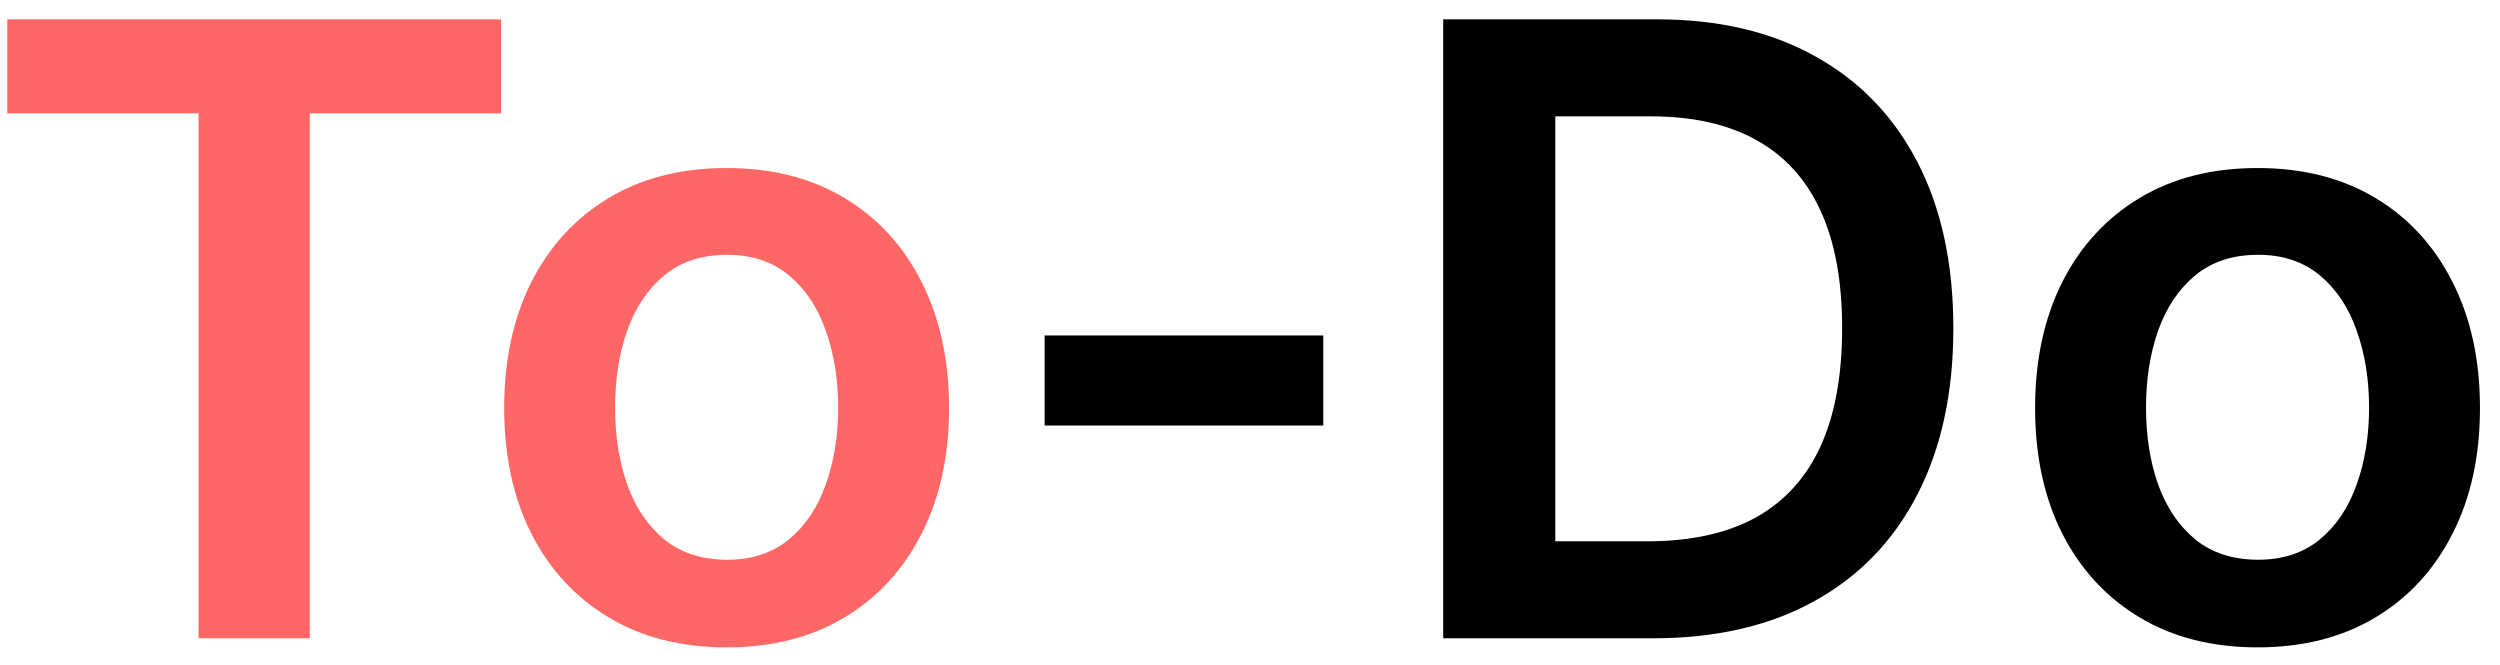 <svg width="94" height="25" viewBox="0 0 94 25" fill="none" xmlns="http://www.w3.org/2000/svg">
<path d="M0.273 4.261V0.727H18.841V4.261H11.648V24H7.466V4.261H0.273ZM27.321 24.341C25.616 24.341 24.139 23.966 22.889 23.216C21.639 22.466 20.669 21.417 19.98 20.068C19.298 18.72 18.957 17.144 18.957 15.341C18.957 13.538 19.298 11.958 19.98 10.602C20.669 9.246 21.639 8.193 22.889 7.443C24.139 6.693 25.616 6.318 27.321 6.318C29.026 6.318 30.503 6.693 31.753 7.443C33.003 8.193 33.969 9.246 34.651 10.602C35.34 11.958 35.685 13.538 35.685 15.341C35.685 17.144 35.34 18.72 34.651 20.068C33.969 21.417 33.003 22.466 31.753 23.216C30.503 23.966 29.026 24.341 27.321 24.341ZM27.344 21.046C28.268 21.046 29.041 20.792 29.662 20.284C30.283 19.769 30.745 19.079 31.048 18.216C31.359 17.352 31.514 16.39 31.514 15.329C31.514 14.261 31.359 13.296 31.048 12.432C30.745 11.561 30.283 10.867 29.662 10.352C29.041 9.837 28.268 9.58 27.344 9.58C26.397 9.58 25.609 9.837 24.98 10.352C24.359 10.867 23.893 11.561 23.582 12.432C23.279 13.296 23.128 14.261 23.128 15.329C23.128 16.39 23.279 17.352 23.582 18.216C23.893 19.079 24.359 19.769 24.98 20.284C25.609 20.792 26.397 21.046 27.344 21.046Z" fill="#FF6767"/>
<path d="M49.756 12.614V16H39.278V12.614H49.756ZM62.151 24H54.264V0.727H62.31C64.62 0.727 66.605 1.193 68.264 2.125C69.931 3.049 71.211 4.379 72.105 6.114C72.999 7.848 73.446 9.924 73.446 12.341C73.446 14.765 72.995 16.849 72.094 18.591C71.2 20.333 69.908 21.671 68.219 22.602C66.537 23.534 64.514 24 62.151 24ZM58.48 20.352H61.946C63.567 20.352 64.919 20.057 66.003 19.466C67.086 18.867 67.901 17.977 68.446 16.796C68.992 15.606 69.264 14.121 69.264 12.341C69.264 10.561 68.992 9.083 68.446 7.909C67.901 6.727 67.094 5.845 66.026 5.261C64.965 4.67 63.647 4.375 62.071 4.375H58.48V20.352ZM84.883 24.341C83.179 24.341 81.702 23.966 80.452 23.216C79.202 22.466 78.232 21.417 77.543 20.068C76.861 18.72 76.52 17.144 76.52 15.341C76.52 13.538 76.861 11.958 77.543 10.602C78.232 9.246 79.202 8.193 80.452 7.443C81.702 6.693 83.179 6.318 84.883 6.318C86.588 6.318 88.065 6.693 89.315 7.443C90.565 8.193 91.531 9.246 92.213 10.602C92.903 11.958 93.247 13.538 93.247 15.341C93.247 17.144 92.903 18.72 92.213 20.068C91.531 21.417 90.565 22.466 89.315 23.216C88.065 23.966 86.588 24.341 84.883 24.341ZM84.906 21.046C85.831 21.046 86.603 20.792 87.224 20.284C87.846 19.769 88.308 19.079 88.611 18.216C88.921 17.352 89.077 16.39 89.077 15.329C89.077 14.261 88.921 13.296 88.611 12.432C88.308 11.561 87.846 10.867 87.224 10.352C86.603 9.837 85.831 9.58 84.906 9.58C83.959 9.58 83.171 9.837 82.543 10.352C81.921 10.867 81.456 11.561 81.145 12.432C80.842 13.296 80.69 14.261 80.69 15.329C80.69 16.39 80.842 17.352 81.145 18.216C81.456 19.079 81.921 19.769 82.543 20.284C83.171 20.792 83.959 21.046 84.906 21.046Z" fill="black"/>
</svg>
